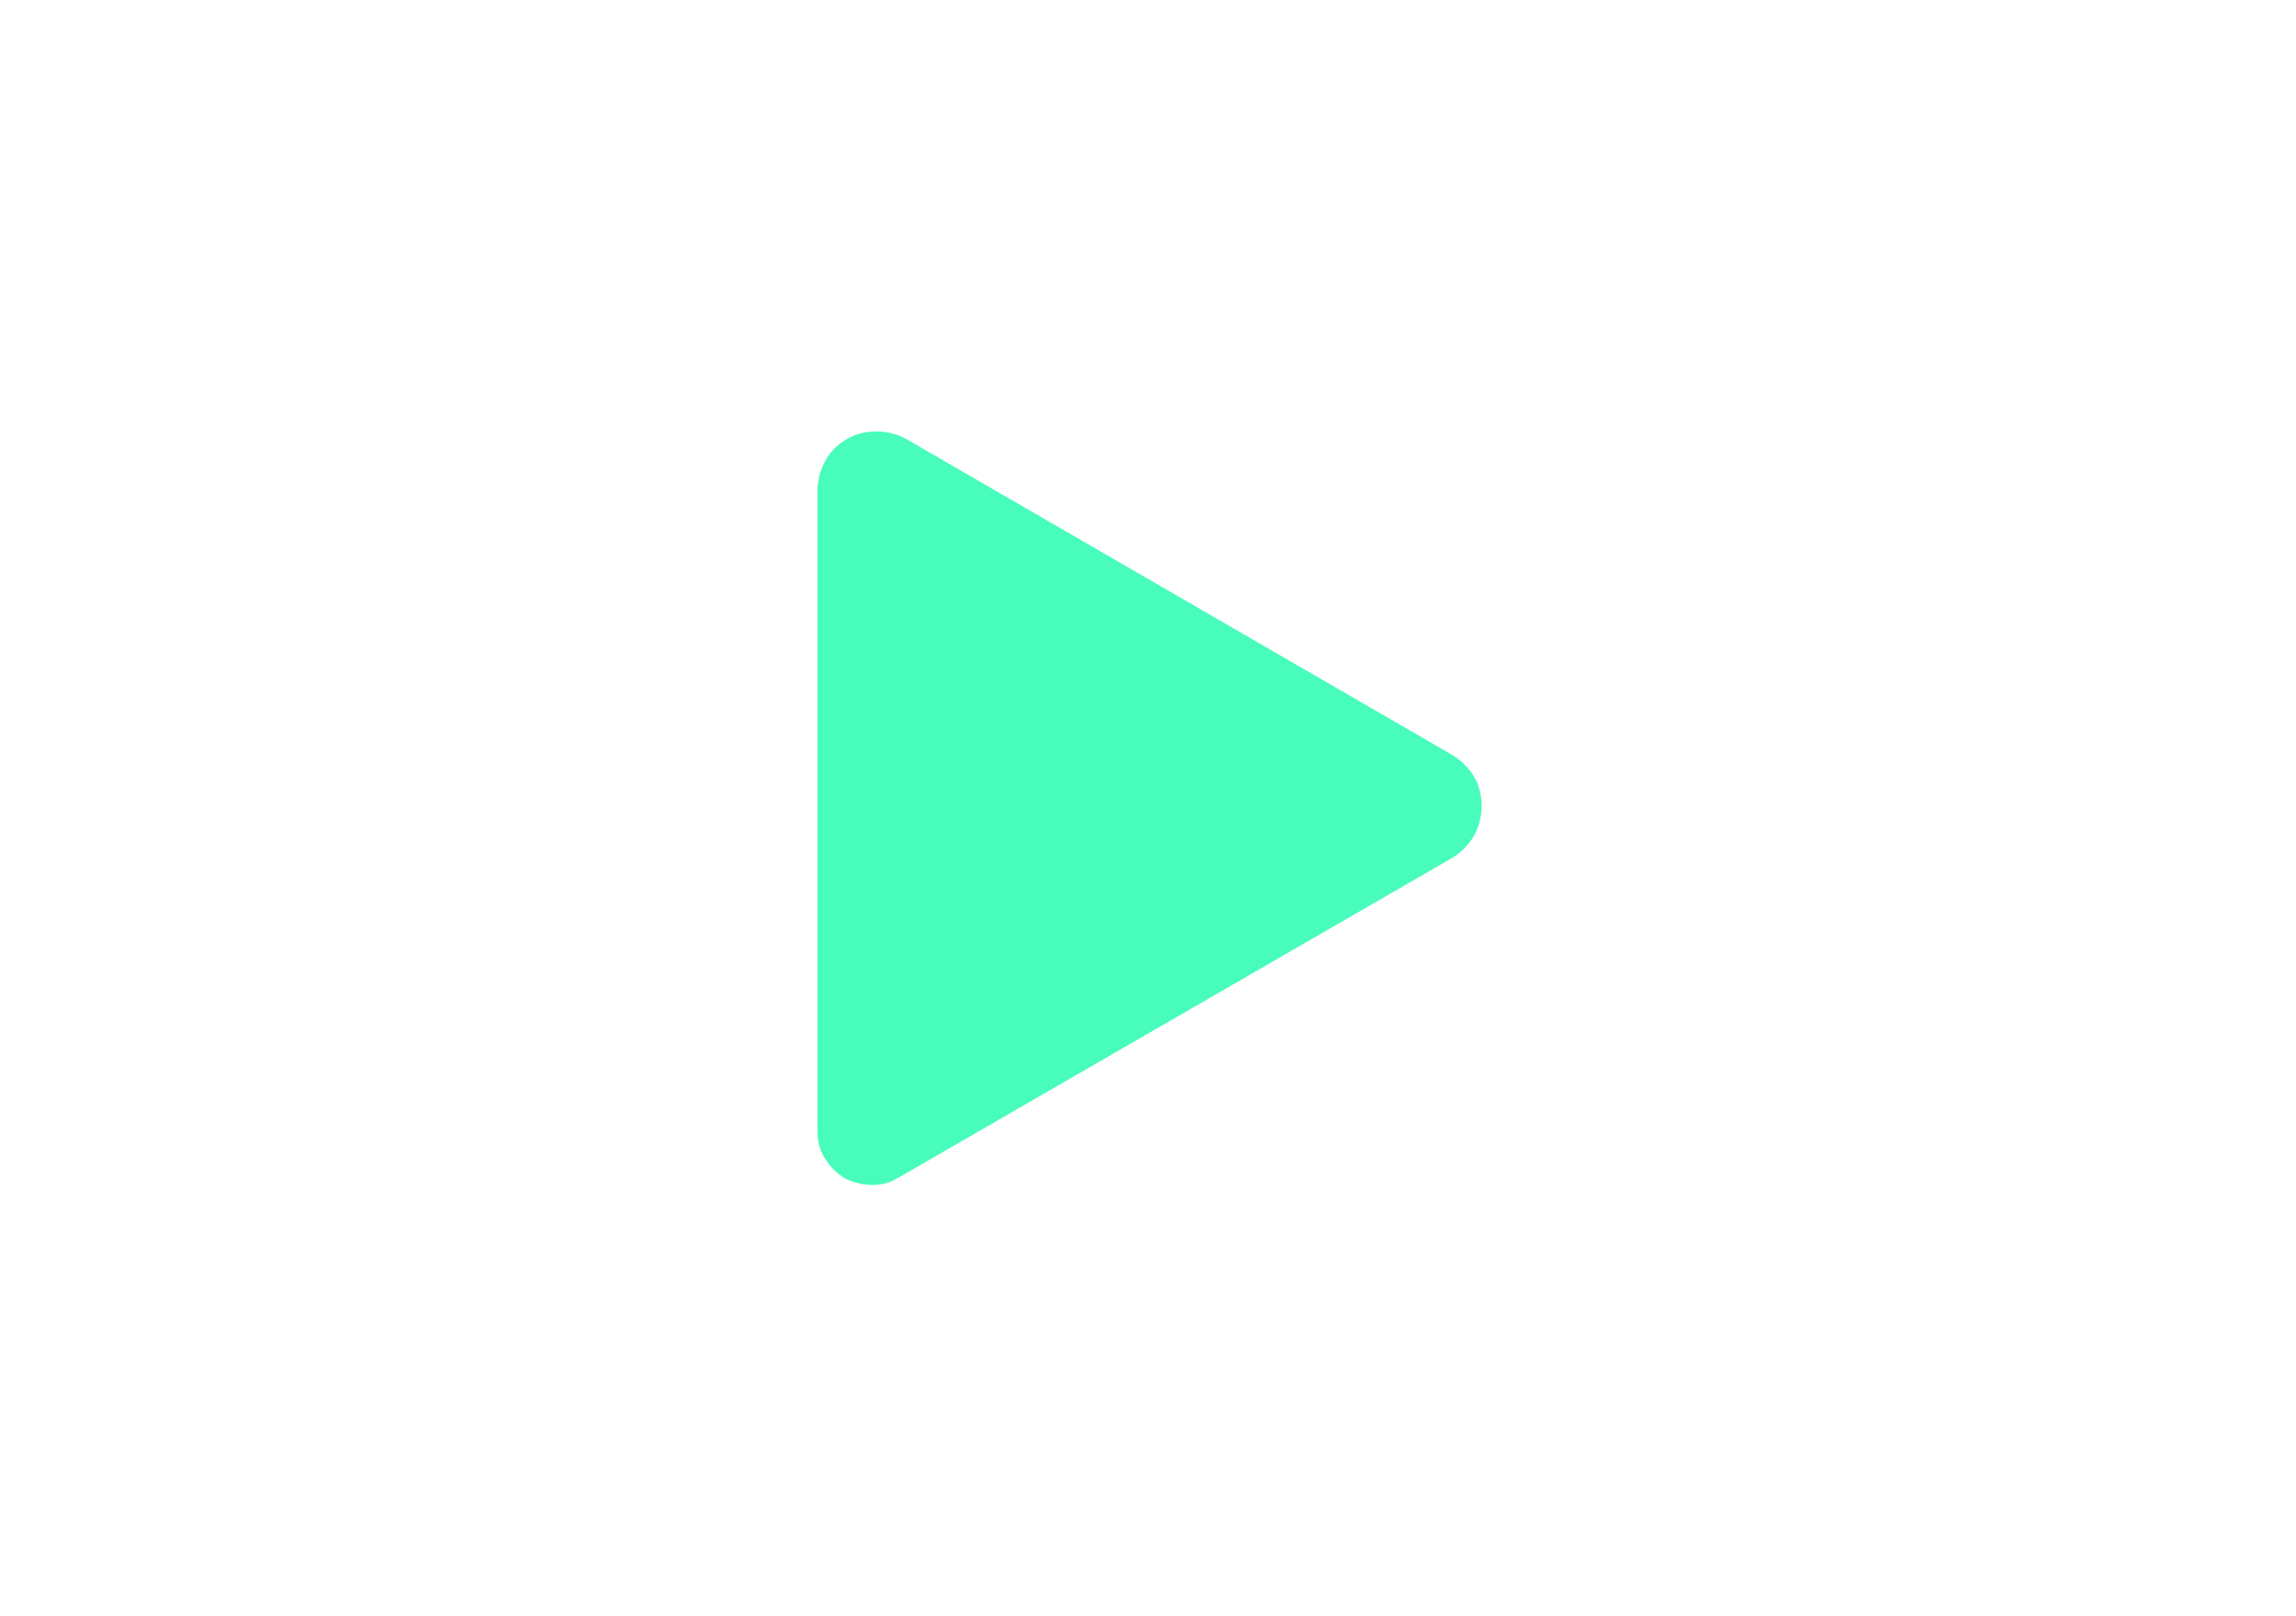 <?xml version="1.0" encoding="utf-8"?>
<!-- Generator: Adobe Illustrator 18.1.1, SVG Export Plug-In . SVG Version: 6.00 Build 0)  -->
<svg version="1.1" id="Layer_1" xmlns="http://www.w3.org/2000/svg" xmlns:xlink="http://www.w3.org/1999/xlink" x="0px" y="0px"
	 viewBox="0 0 221.6 156" enable-background="new 0 0 221.6 156" xml:space="preserve">
<path fill="#48FDBC" d="M84.2,114.4c-0.6,0-1.2-0.1-1.8-0.3c-0.4-0.1-0.8-0.3-1.1-0.5c-0.6-0.4-1.1-0.9-1.5-1.5
	c-0.6-0.8-0.9-1.8-0.9-2.9V47.4c0-1.1,0.3-2.1,0.8-3c0.5-0.9,1.2-1.5,2-2c0.2-0.1,0.4-0.2,0.6-0.3c1.4-0.6,3.1-0.6,4.6,0
	c0.2,0.1,0.4,0.2,0.6,0.3l52.7,30.5c0,0,0,0,0,0c0.8,0.5,1.4,1.1,1.9,1.8c0.6,0.9,0.9,2,0.9,3.1c0,1.1-0.3,2.1-0.8,3
	c-0.5,0.8-1.2,1.5-2,2c0,0,0,0,0,0l-53.5,30.9c-0.3,0.1-0.5,0.3-0.8,0.4C85.4,114.3,84.8,114.4,84.2,114.4z"/>
</svg>

